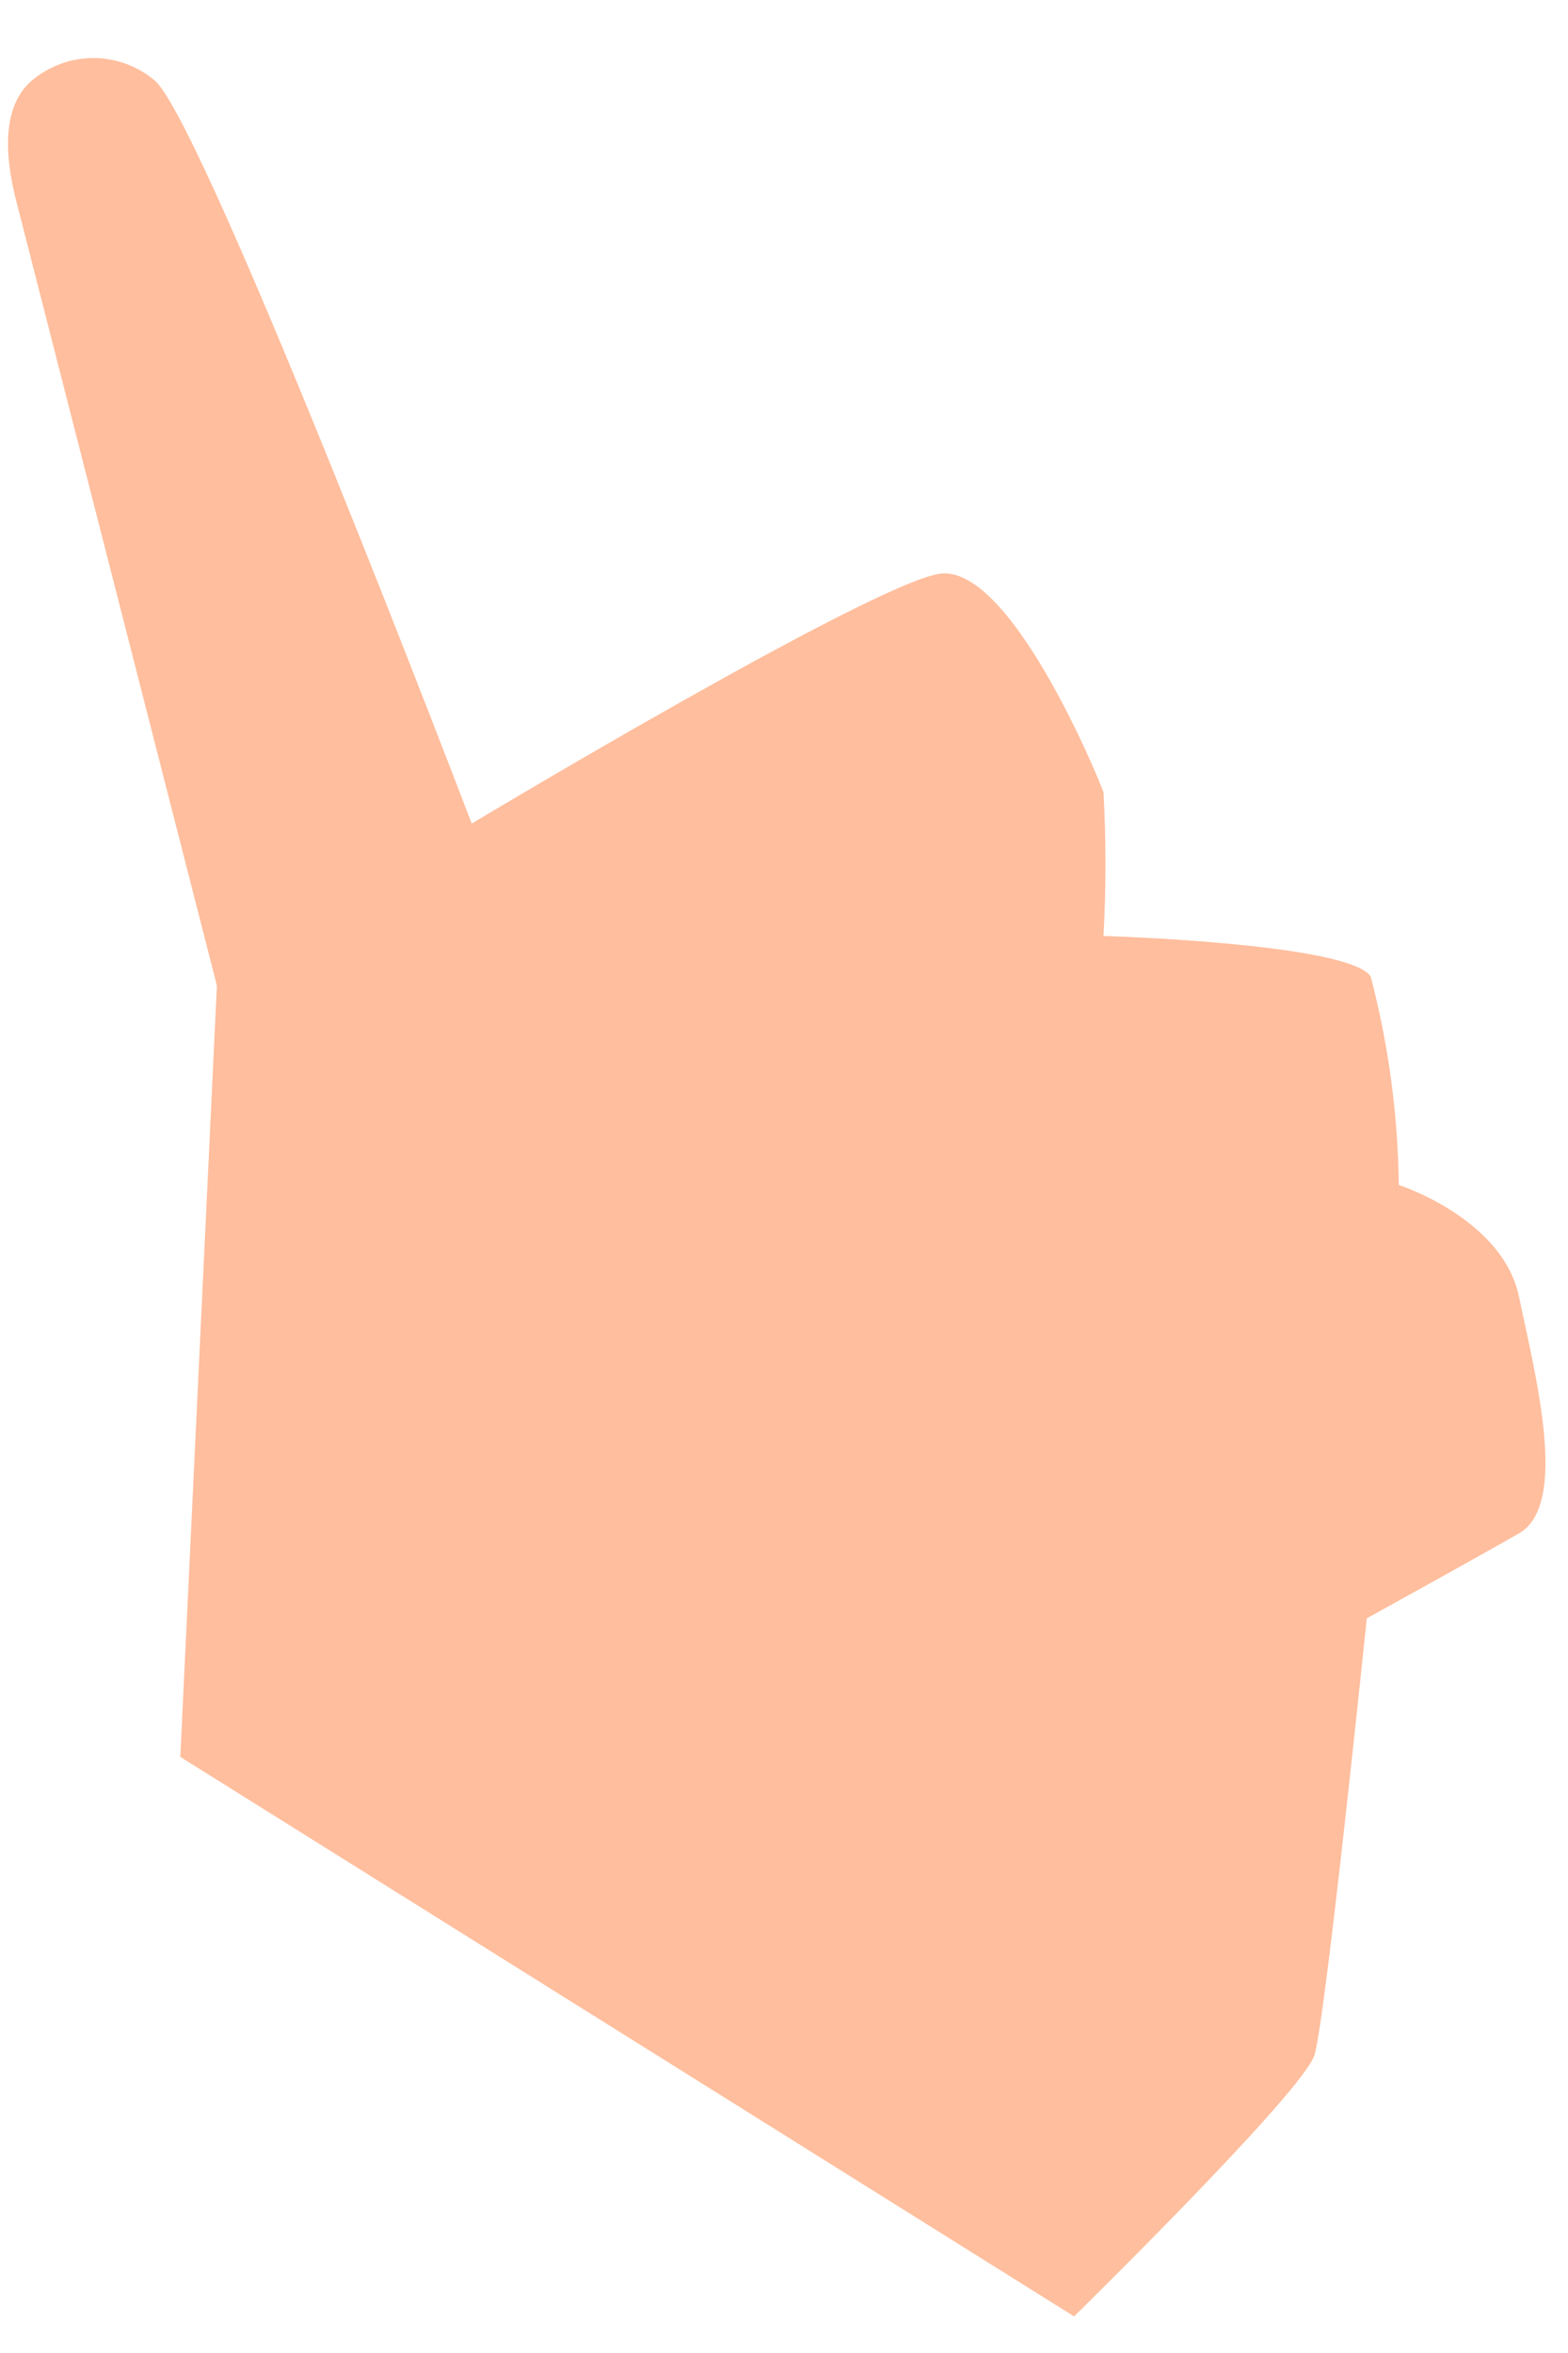 <?xml version="1.0" encoding="UTF-8" standalone="no"?><svg width='24' height='36' viewBox='0 0 24 36' fill='none' xmlns='http://www.w3.org/2000/svg'>
<path d='M2.76 26.88L3.32 15.08L0.25 3.08C0.08 2.42 2.37823e-05 1.59 0.54 1.19C0.808 0.985 1.138 0.878 1.476 0.889C1.813 0.9 2.136 1.028 2.39 1.25C3.22 2.11 7.22 12.6 7.22 12.6C7.22 12.6 13.29 8.96 14.37 8.78C15.45 8.6 16.8 11.87 16.89 12.12C16.93 12.853 16.93 13.587 16.89 14.32C16.89 14.32 20.64 14.43 20.98 14.94C21.253 15.982 21.397 17.053 21.41 18.13C21.41 18.13 23 18.64 23.25 19.84C23.5 21.04 24.02 23.02 23.25 23.46C22.48 23.9 20.92 24.76 20.92 24.76C20.92 24.76 20.29 30.88 20.12 31.44C19.95 32 16.44 35.44 16.44 35.44L2.76 26.88Z' fill='#FFBE9D'/>
</svg>
